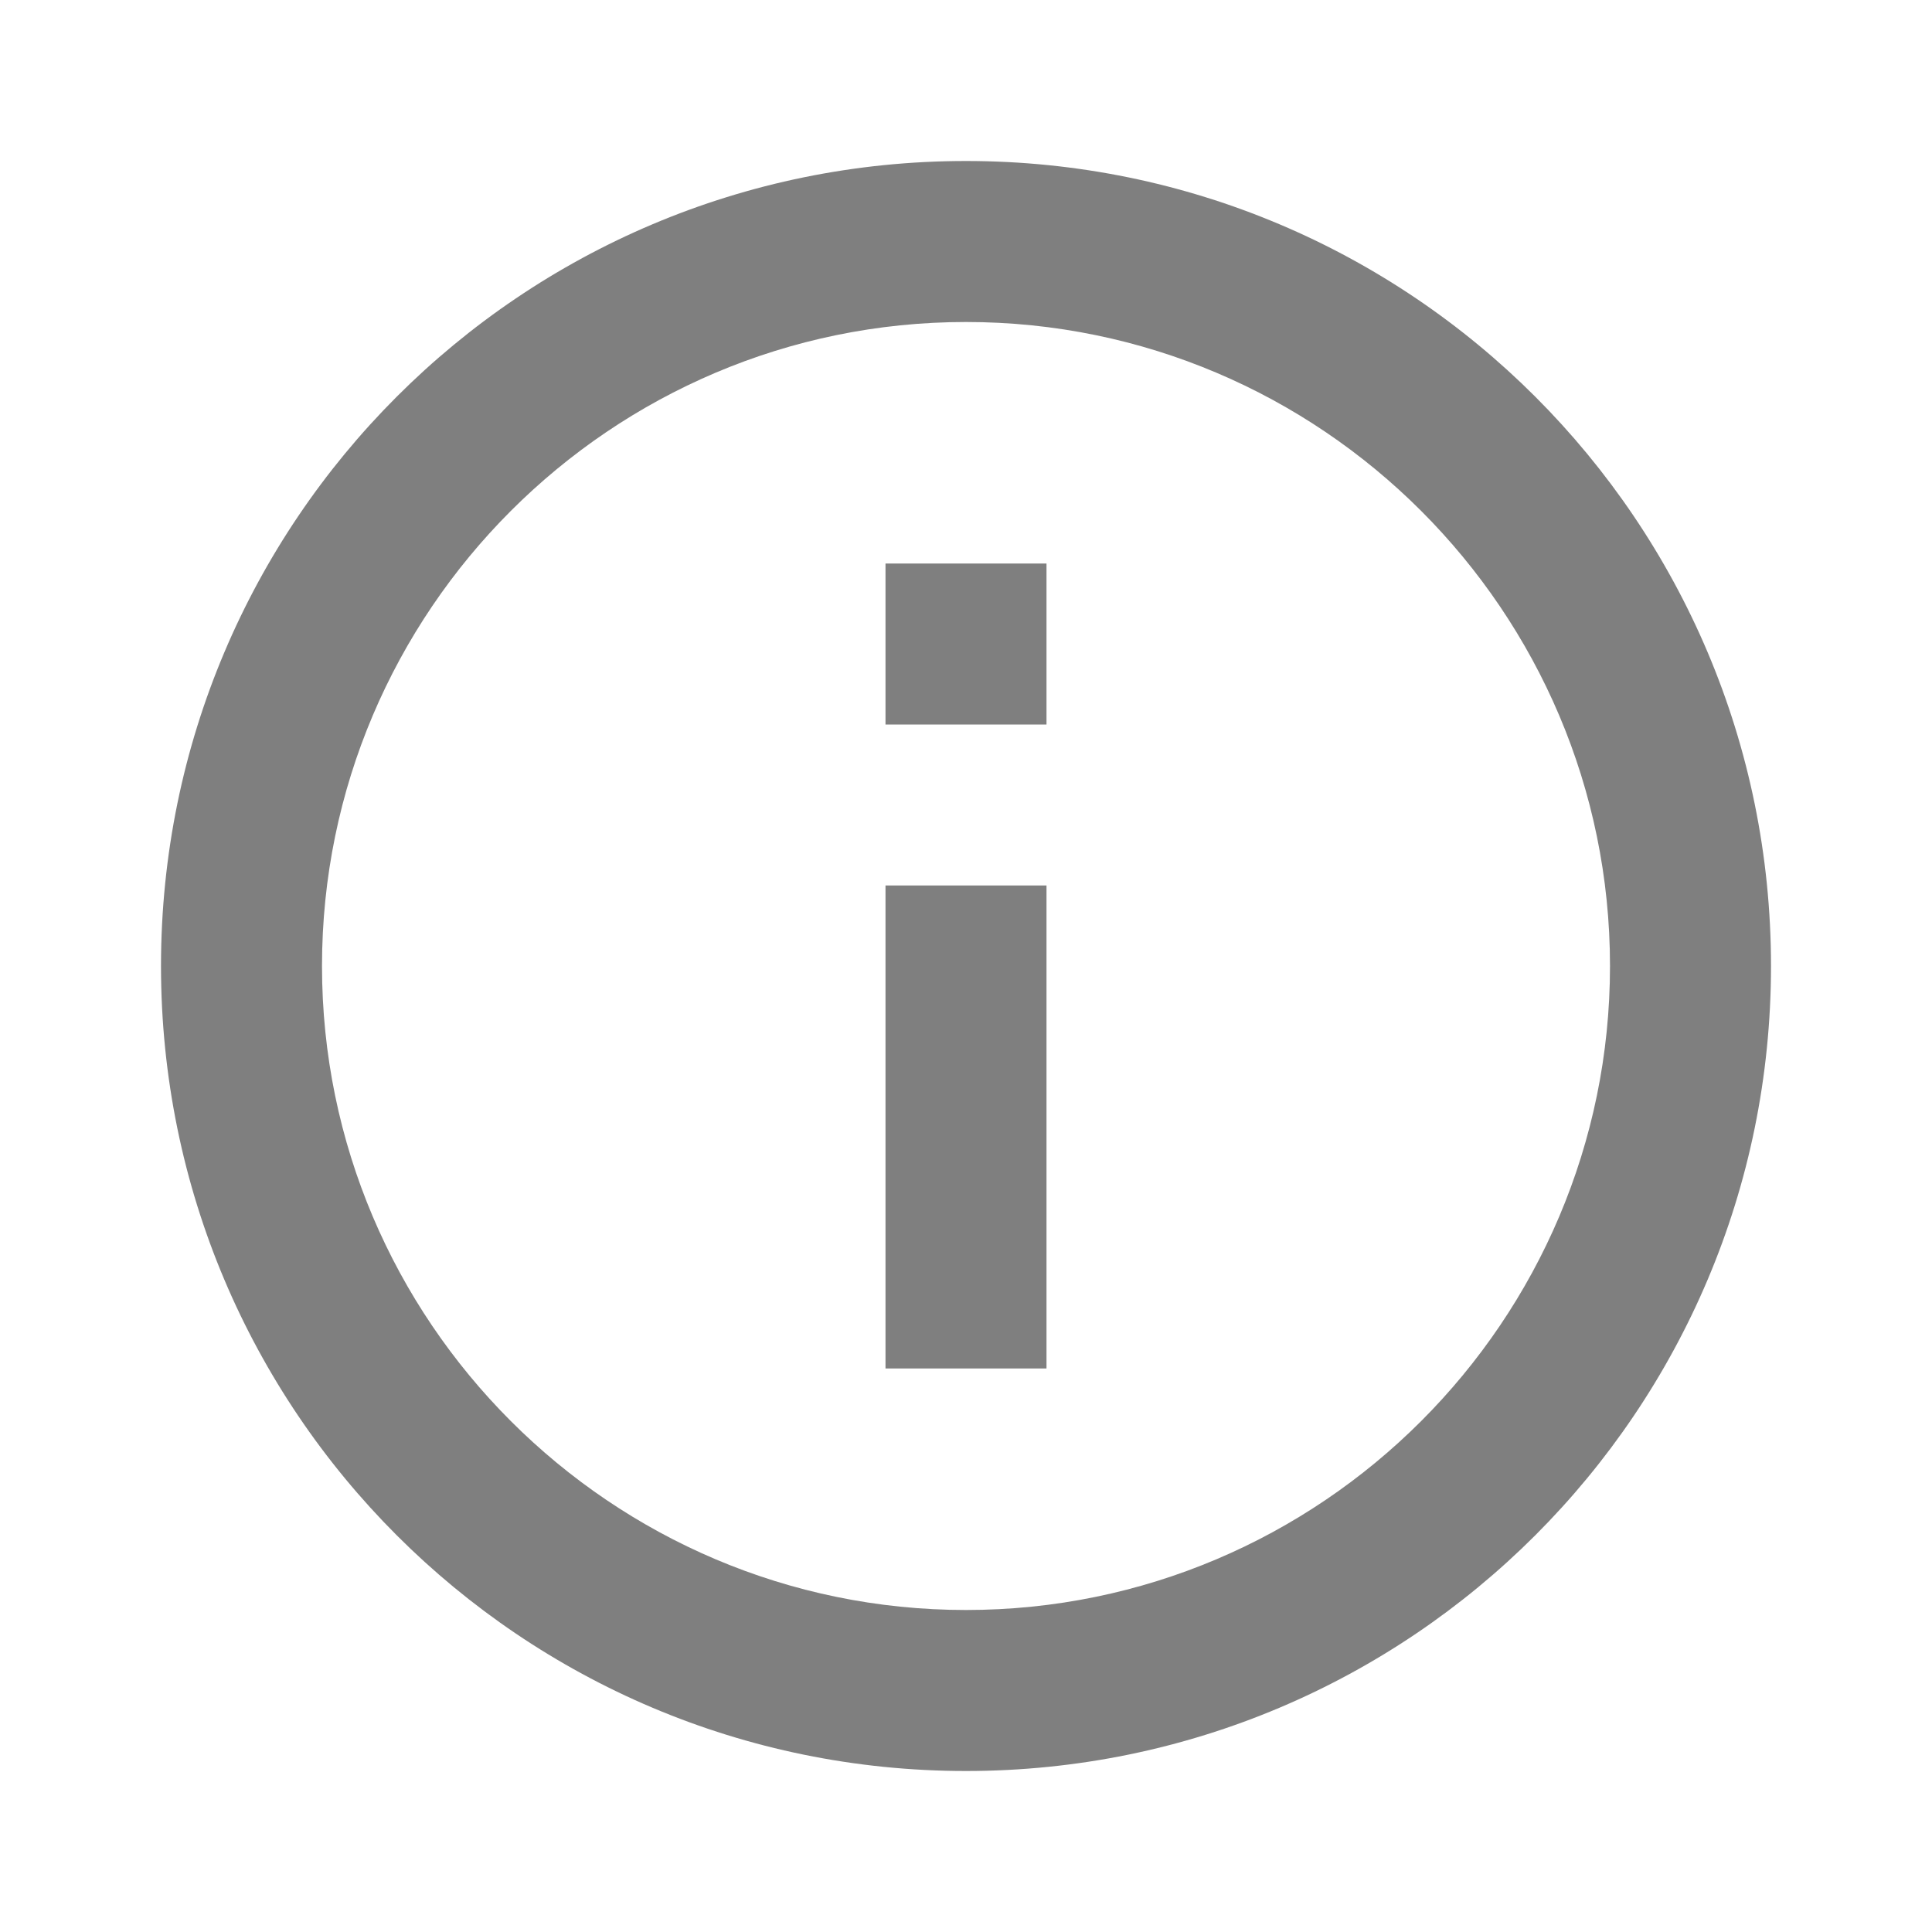 <svg style="width: 100%;height: 100%"  viewBox="0 0 48 48" xmlns="http://www.w3.org/2000/svg" x="0px" y="0px" xml:space="preserve"><path d="M0 0h48v48H0z" fill="none"></path><path d="M22 34h4V22h-4v12zm2-30C12.95 4 4 12.95 4 24s8.95 20 20 20 20-8.95 20-20S35.05 4 24 4zm0 36c-8.82 0-16-7.18-16-16S15.18 8 24 8s16 7.18 16 16-7.18 16-16 16zm-2-22h4v-4h-4v4z" fill="#7f7f7f" class="fill-000000"></path></svg>